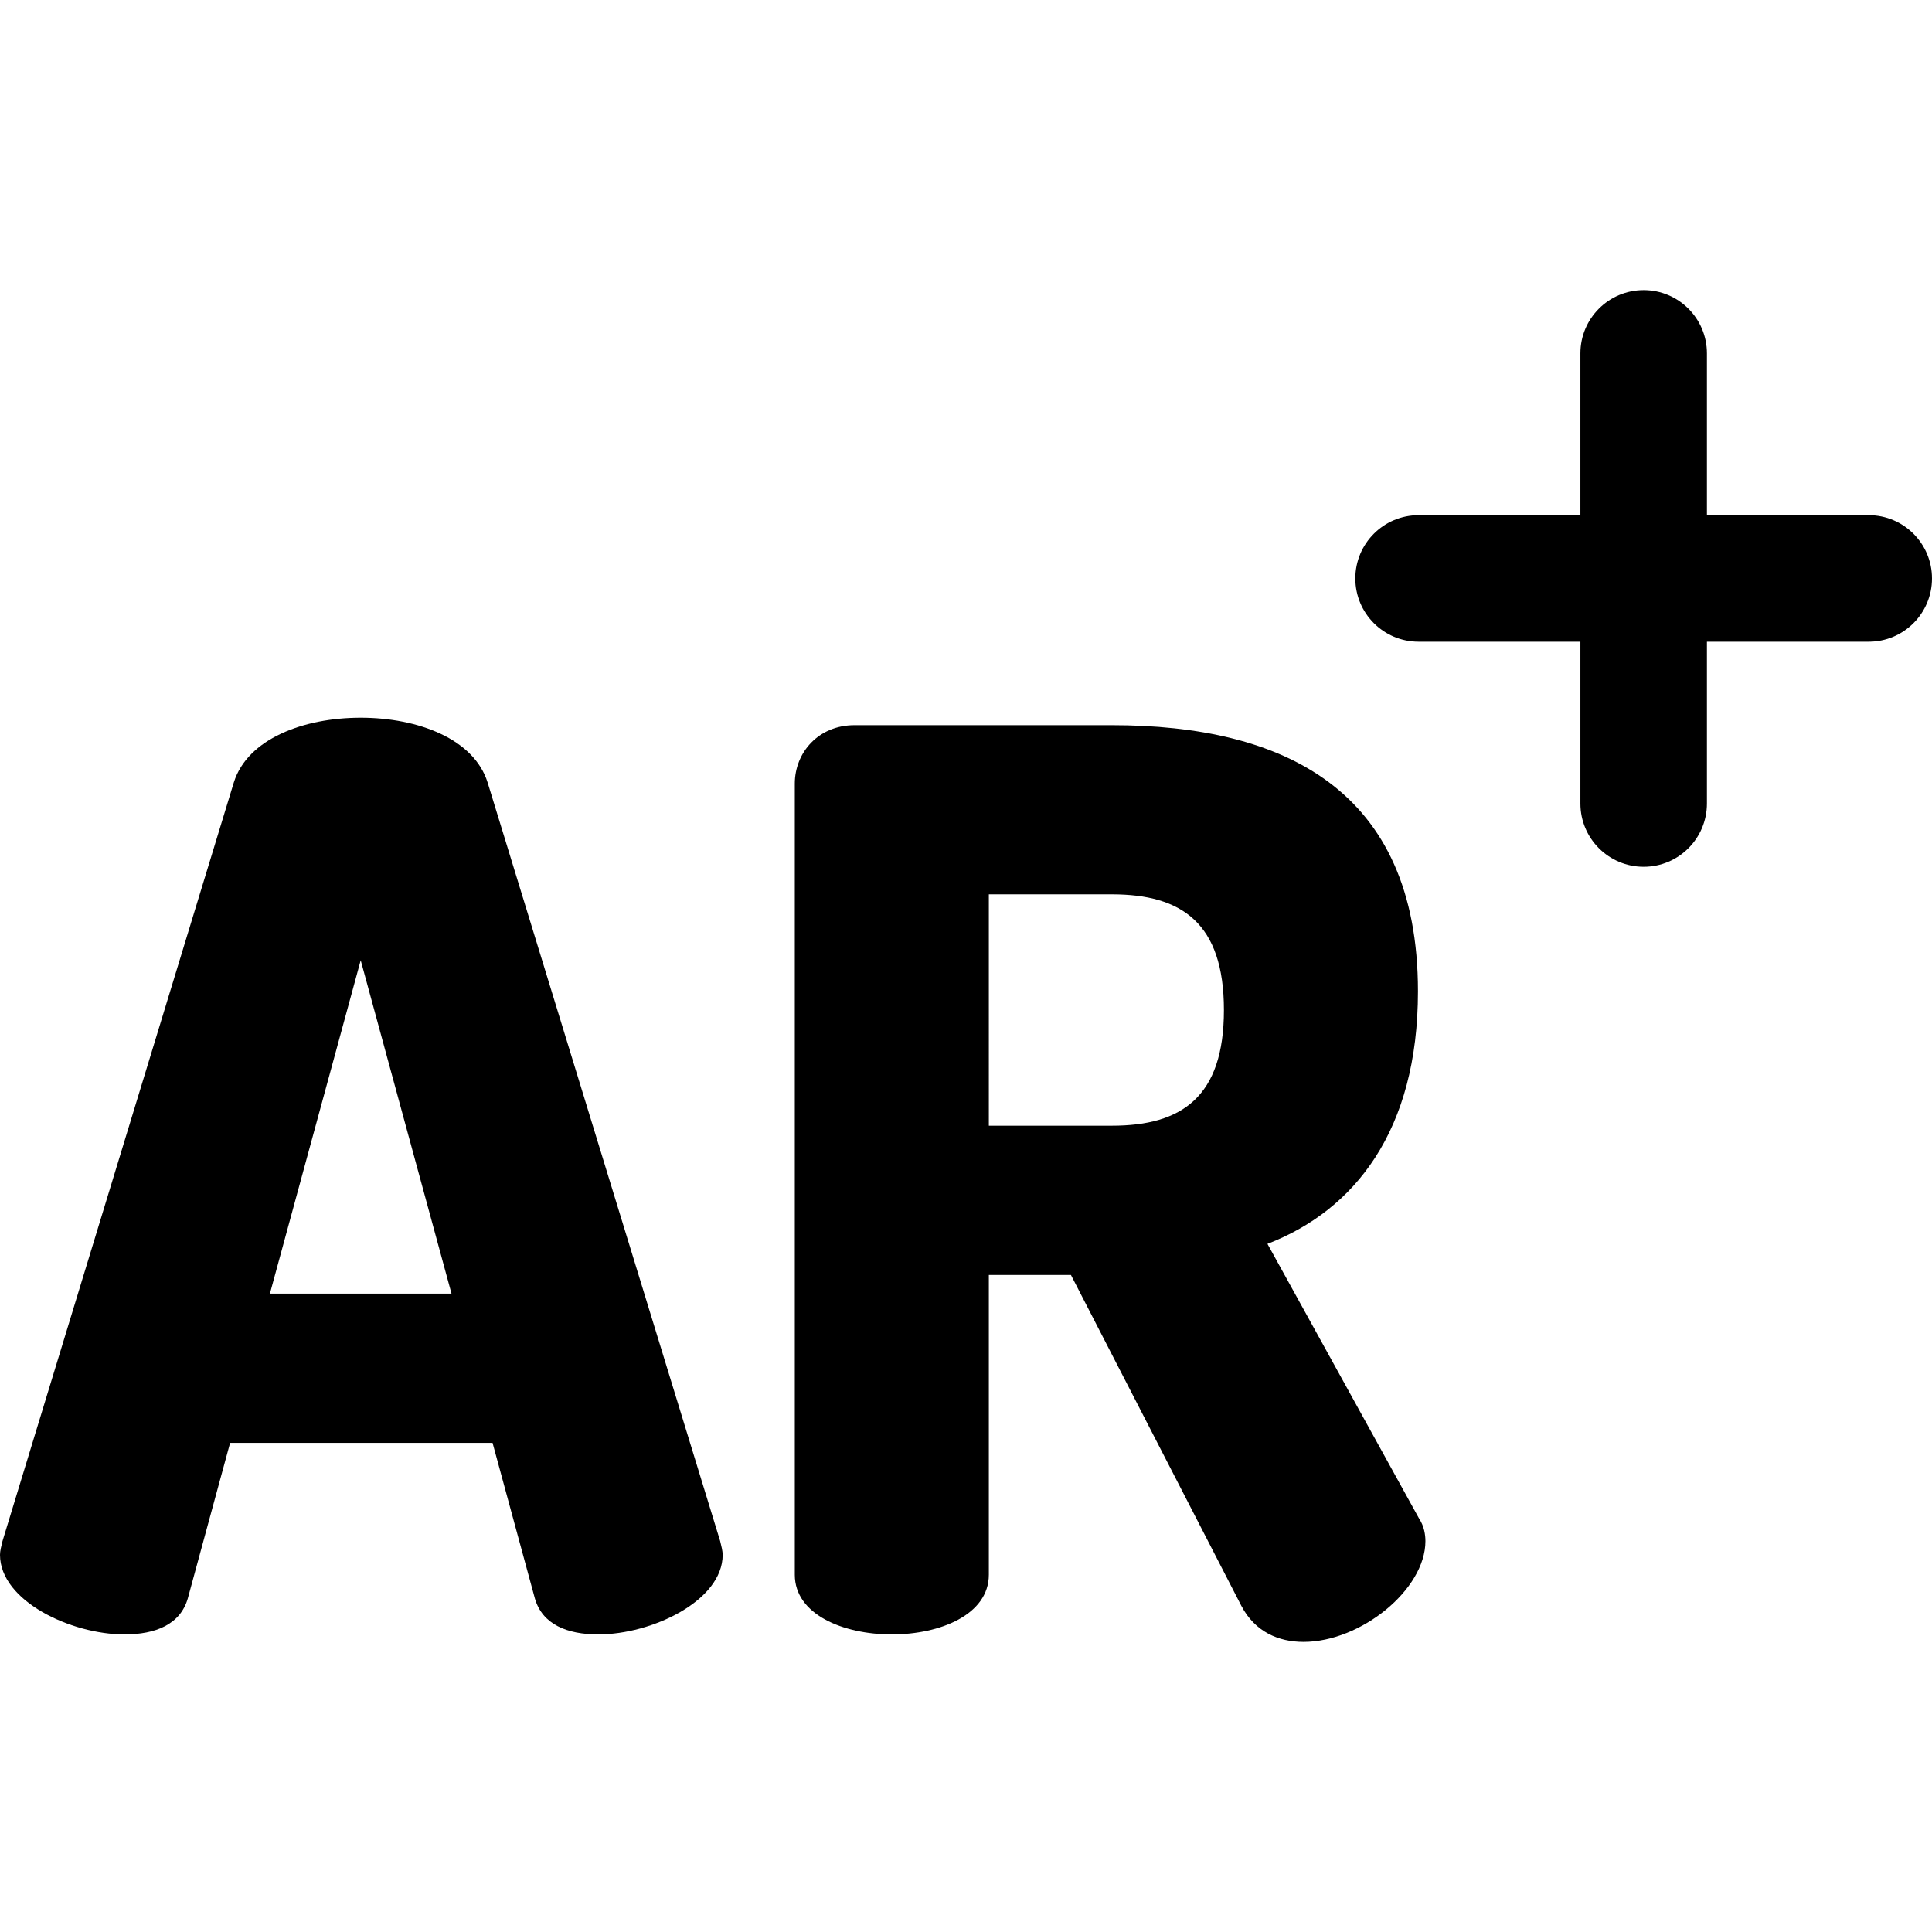 <?xml version="1.0" encoding="iso-8859-1"?>
<!-- Generator: Adobe Illustrator 19.0.0, SVG Export Plug-In . SVG Version: 6.00 Build 0)  -->
<svg version="1.1" id="Layer_1" xmlns="http://www.w3.org/2000/svg" xmlns:xlink="http://www.w3.org/1999/xlink" x="0px" y="0px"
	 viewBox="0 0 512 512" style="enable-background:new 0 0 512 512;" xml:space="preserve">
<g>
	<g>
		<path d="M190.854,408.416l-61.64-201.072c-3.626-11.537-18.459-17.14-33.623-17.14c-15.162,0-29.995,5.603-33.621,17.14
			L0.659,408.416C0.33,409.735,0,411.053,0,412.042c0,12.197,18.789,21.096,32.962,21.096c8.241,0,14.833-2.637,16.812-9.559
			l11.208-41.203h69.552l11.206,41.203c1.978,6.922,8.571,9.559,16.811,9.559c14.175,0,32.963-8.899,32.963-21.096
			C191.513,411.053,191.184,409.735,190.854,408.416z M71.529,342.821l24.061-88.34l24.063,88.34H71.529z"/>
	</g>
</g>
<g>
	<g>
		<path d="M376.104,402.482l-40.214-72.846c23.074-8.899,39.885-29.995,39.885-66.914c0-53.729-35.93-70.54-81.088-70.54h-68.233
			c-9.559,0-15.822,7.252-15.822,15.492v209.643c0,10.548,12.856,15.821,25.711,15.821s25.711-5.275,25.711-15.821v-79.441h21.756
			l45.159,87.681c3.625,6.922,9.889,9.559,16.481,9.559c15.162,0,32.302-13.844,32.302-26.7
			C377.752,406.767,377.423,404.46,376.104,402.482z M294.686,298.321h-32.632V237.01h32.632c18.459,0,29.667,7.582,29.667,30.655
			S313.145,298.321,294.686,298.321z"/>
	</g>
</g>
<g>
	<g>
		<path d="M495.234,136.529h-42.88V93.65c0-9.259-7.507-16.766-16.766-16.766c-9.259,0-16.766,7.507-16.766,16.766v42.88h-42.878
			c-9.259,0-16.766,7.507-16.766,16.766c0,9.259,7.507,16.766,16.766,16.766h42.878v42.88c0,9.259,7.507,16.766,16.766,16.766
			c9.259,0,16.766-7.507,16.766-16.766v-42.88h42.88c9.259,0,16.766-7.507,16.766-16.766S504.493,136.529,495.234,136.529z"/>
	</g>
</g>
<g>
</g>
<g>
</g>
<g>
</g>
<g>
</g>
<g>
</g>
<g>
</g>
<g>
</g>
<g>
</g>
<g>
</g>
<g>
</g>
<g>
</g>
<g>
</g>
<g>
</g>
<g>
</g>
<g>
</g>
</svg>
